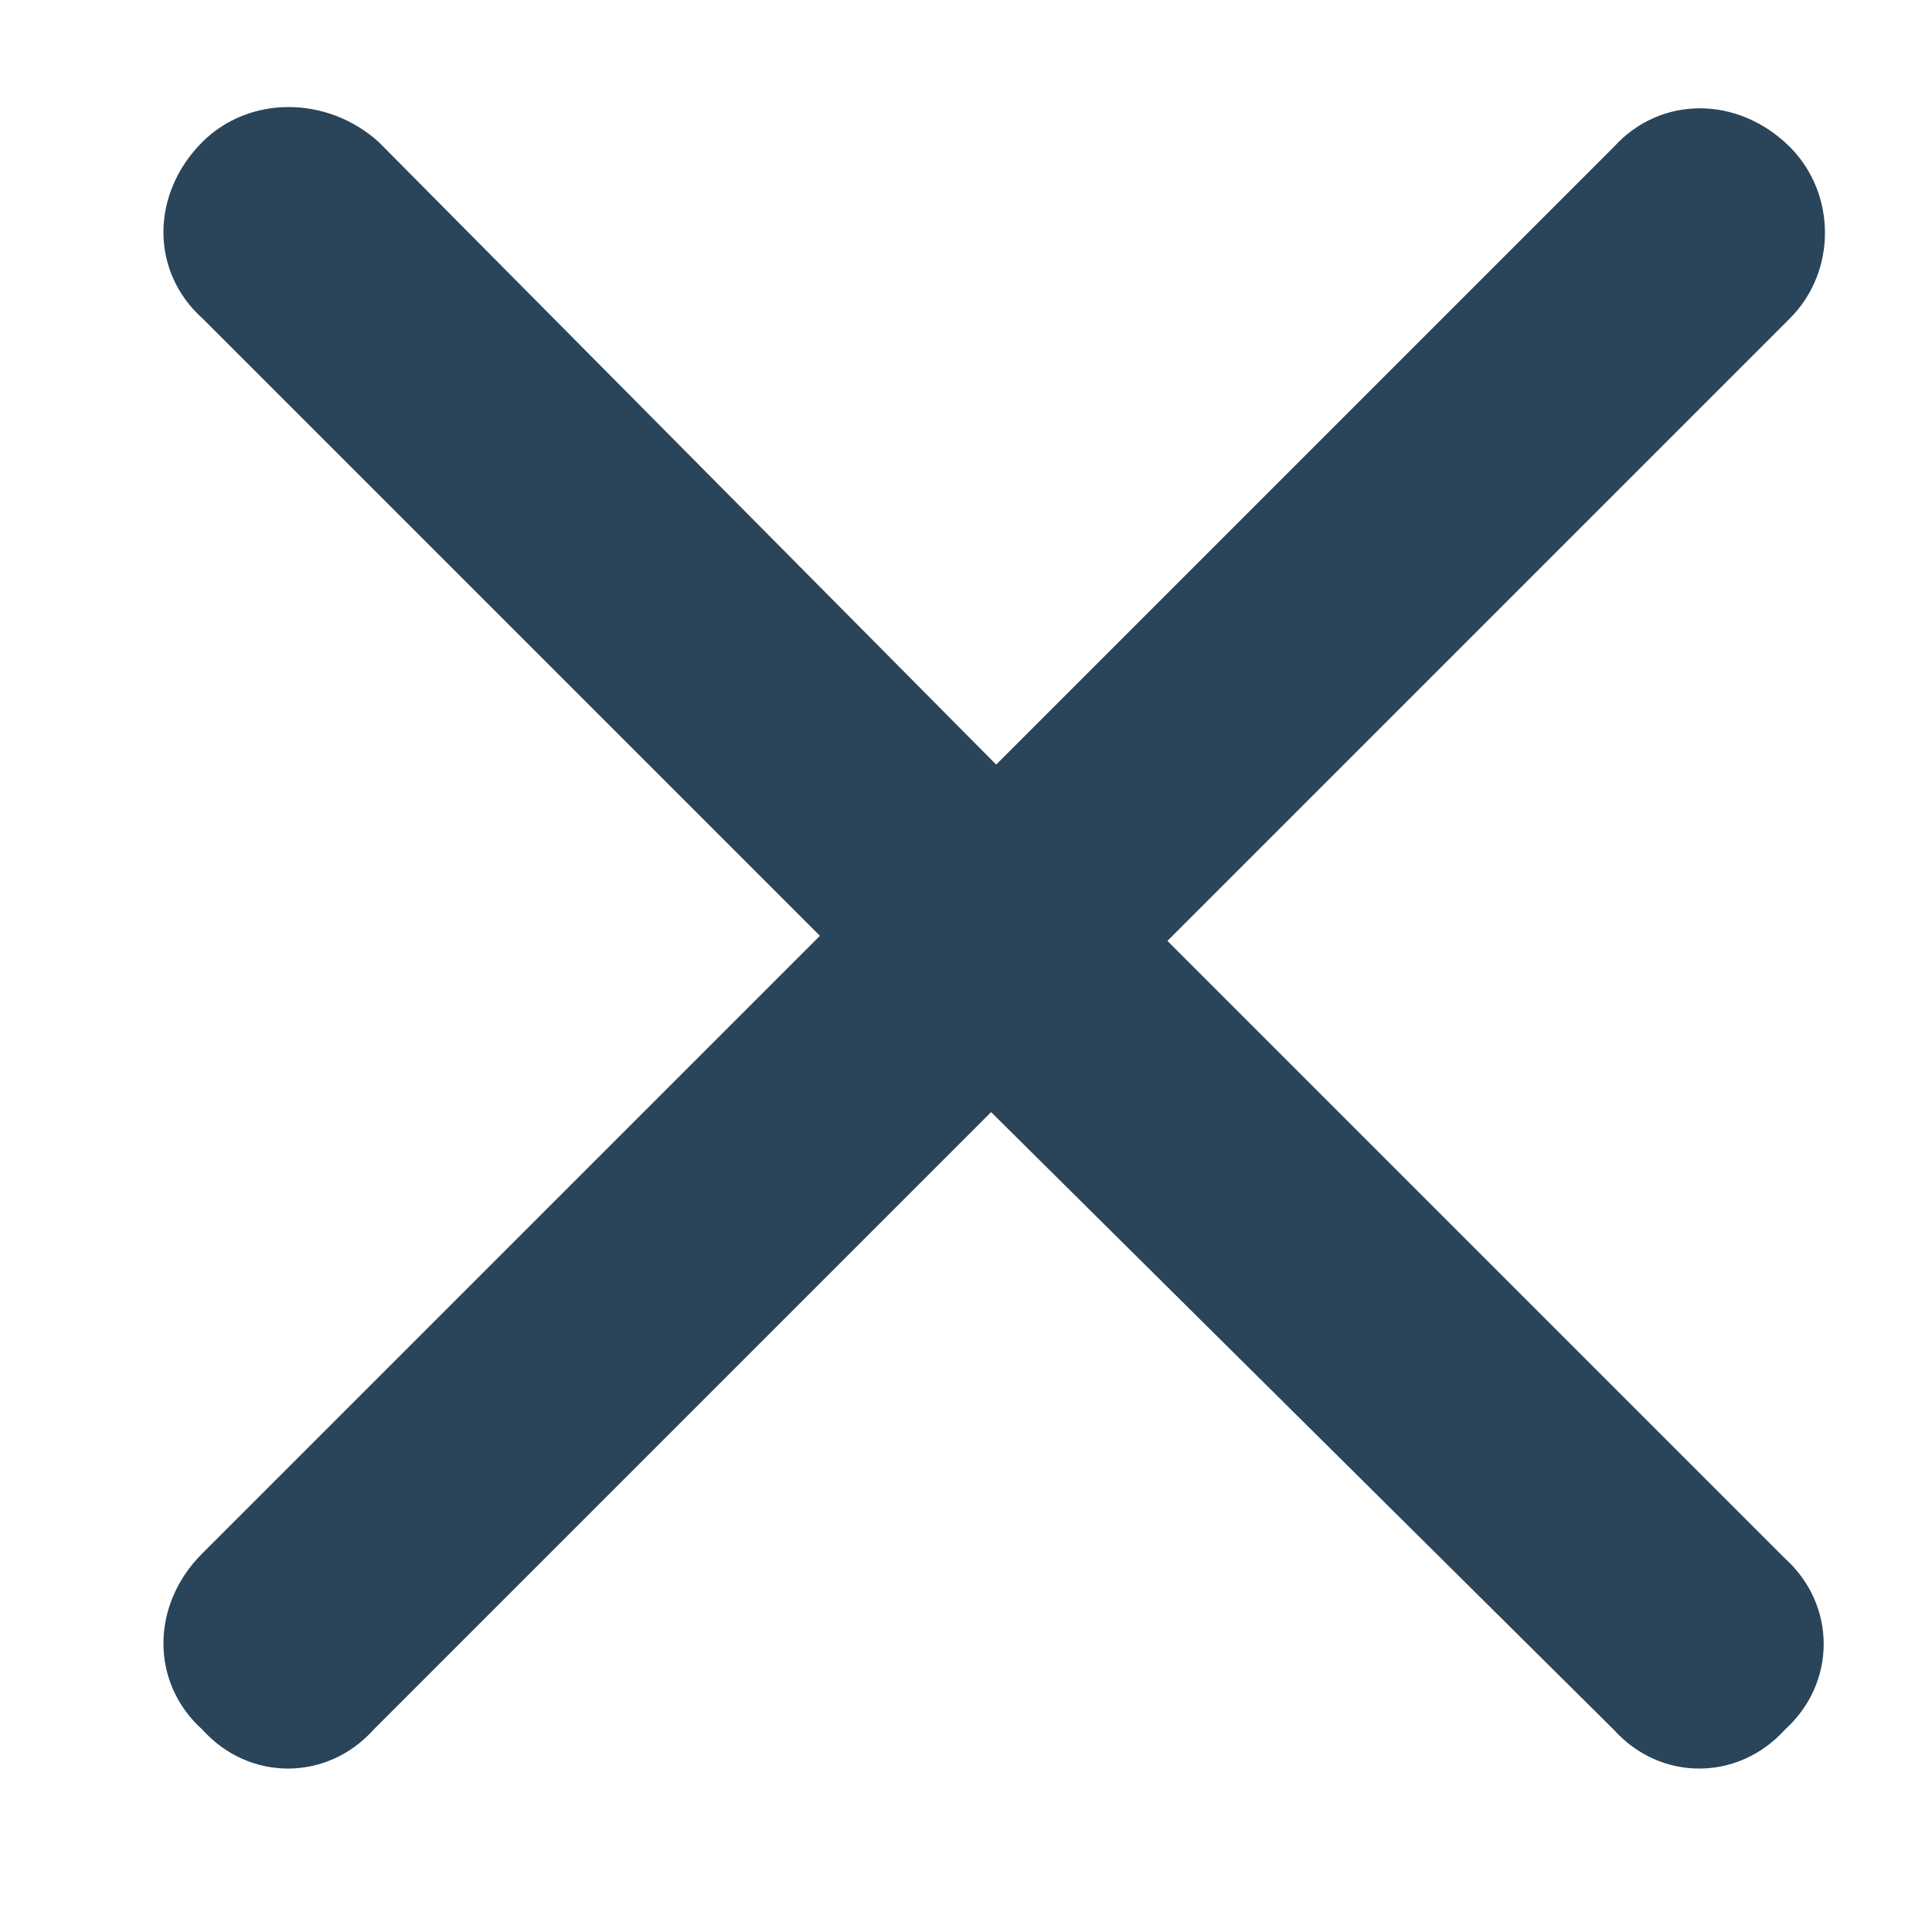 <svg width="8" height="8" viewBox="0 0 8 8" fill="none" xmlns="http://www.w3.org/2000/svg">
<path d="M7.412 1.318L4.834 3.896L7.391 6.453C7.605 6.646 7.605 6.969 7.391 7.162C7.197 7.377 6.875 7.377 6.682 7.162L4.104 4.605L1.547 7.162C1.354 7.377 1.031 7.377 0.838 7.162C0.623 6.969 0.623 6.646 0.838 6.432L3.395 3.875L0.838 1.318C0.623 1.125 0.623 0.803 0.838 0.588C1.031 0.395 1.354 0.395 1.568 0.588L4.125 3.166L6.682 0.609C6.875 0.395 7.197 0.395 7.412 0.609C7.605 0.803 7.605 1.125 7.412 1.318Z" fill="#2A4459"/>
</svg>
